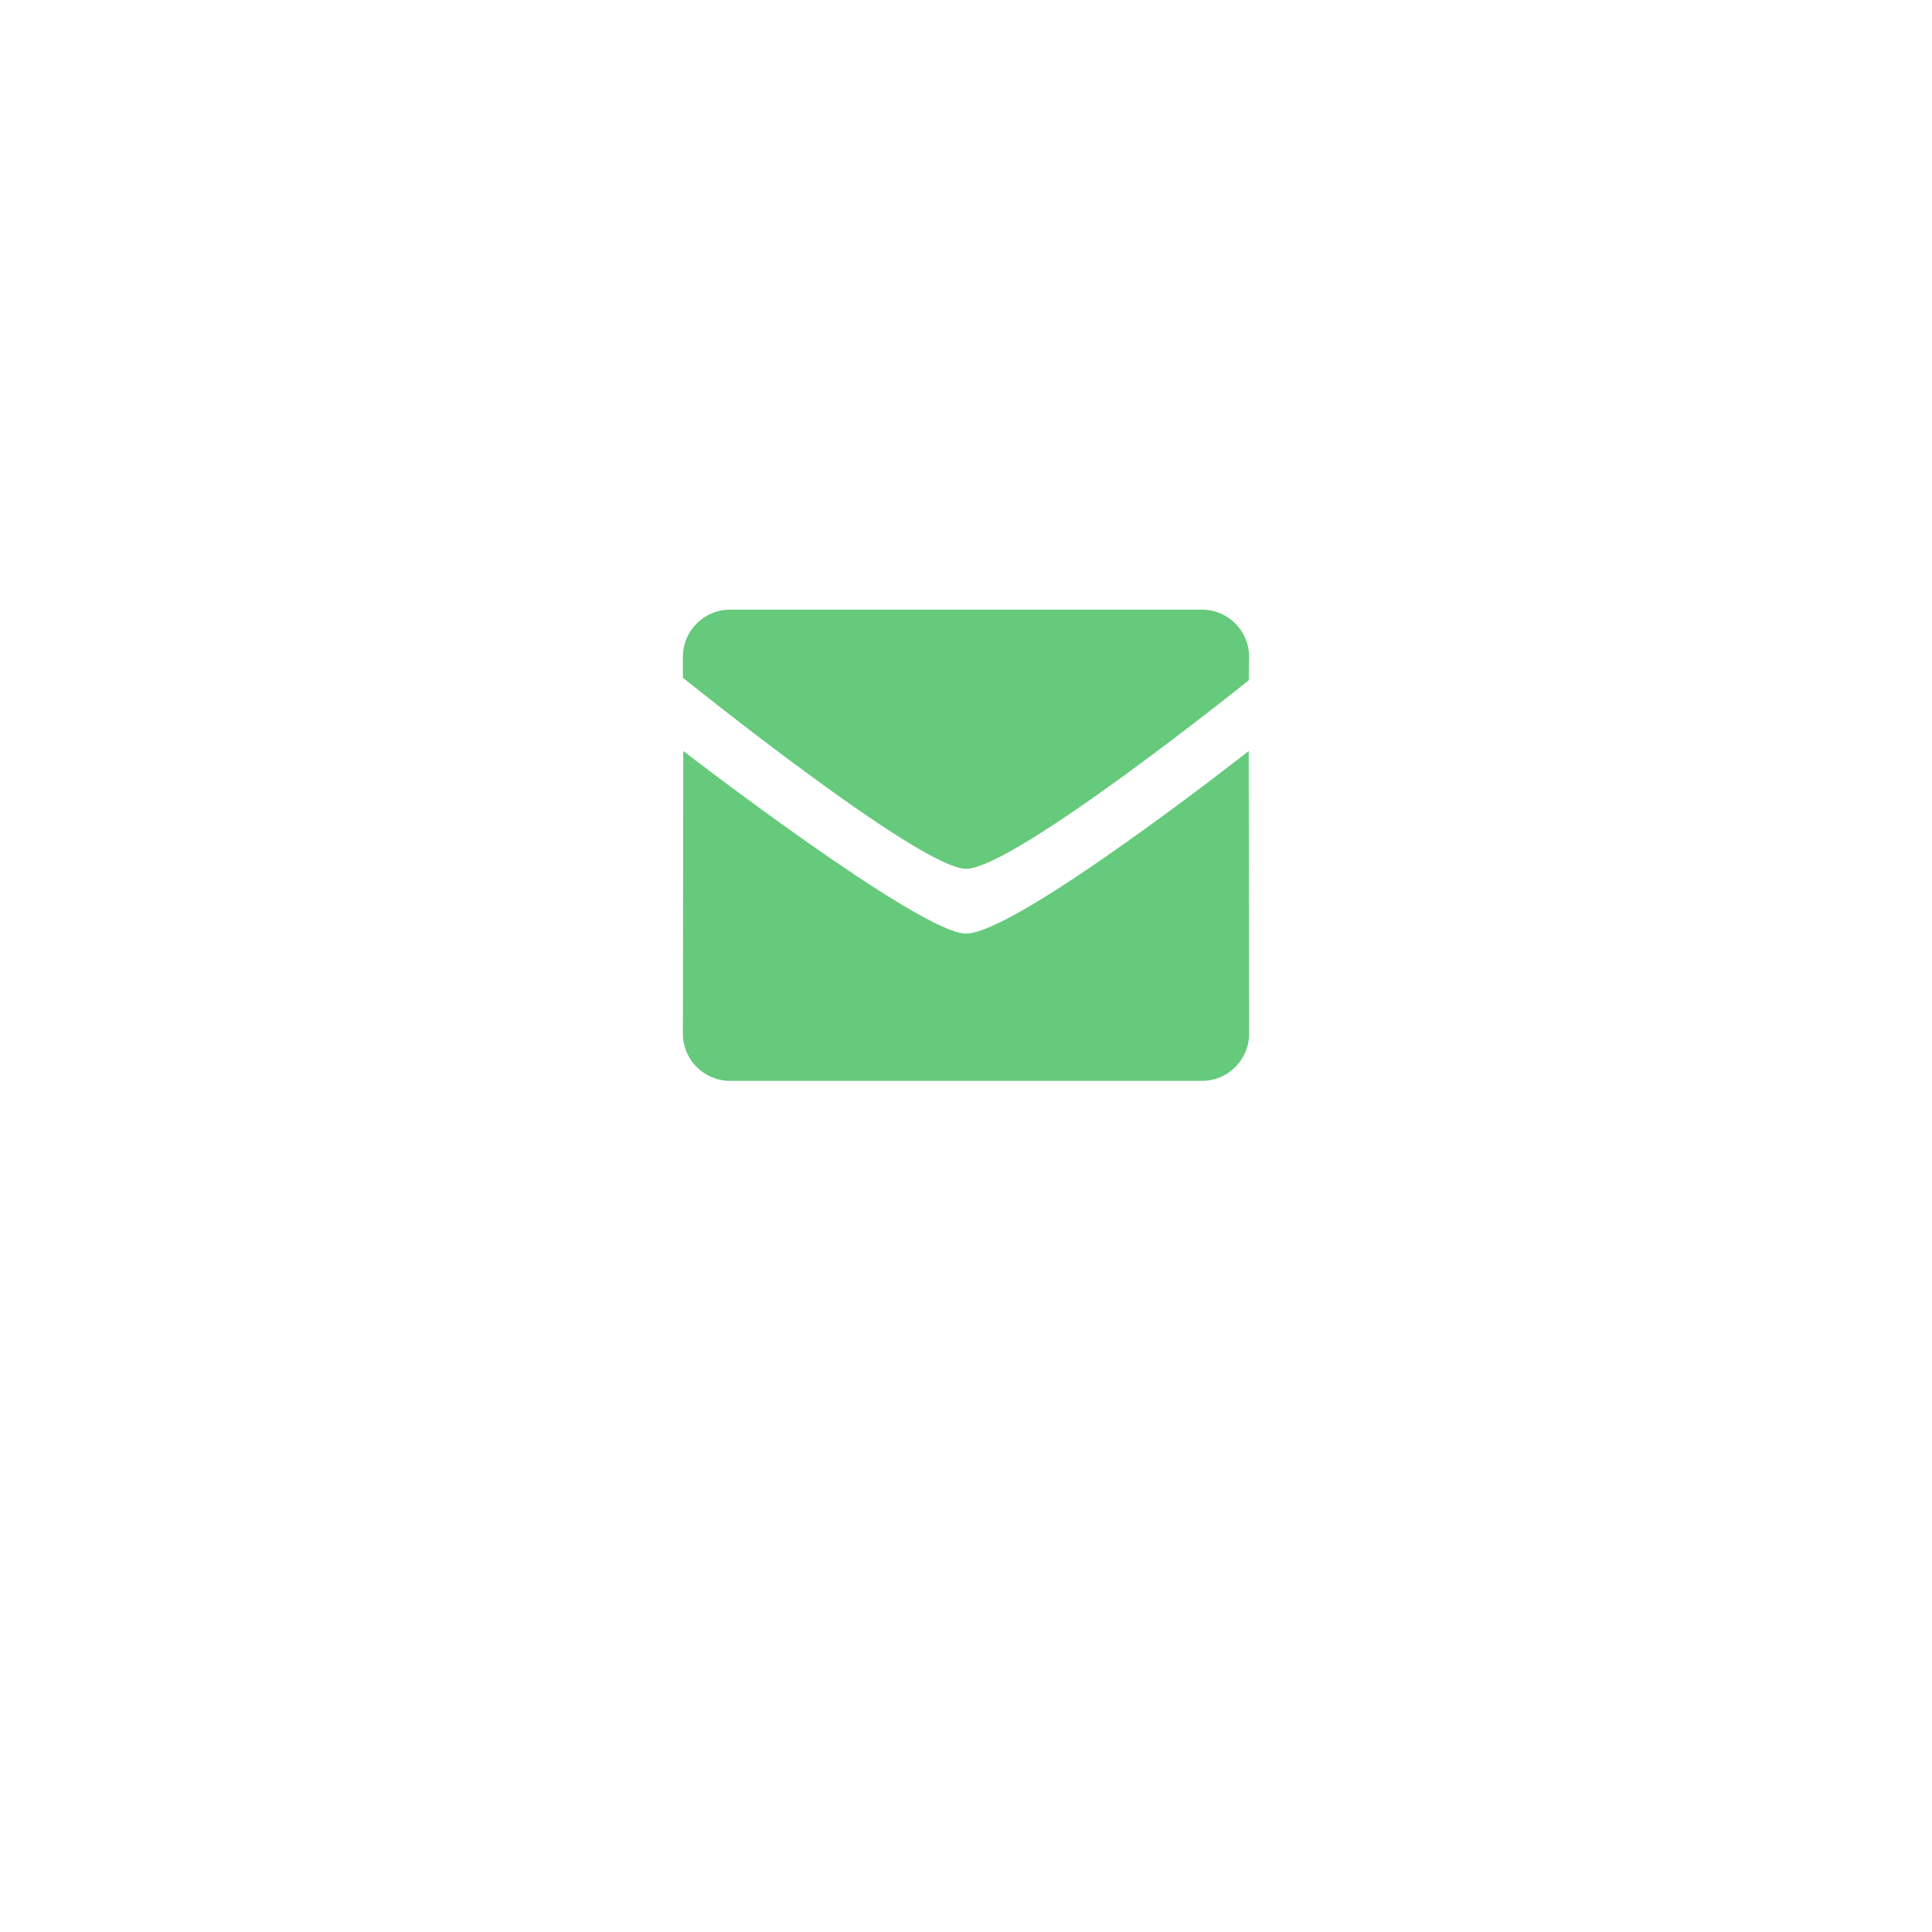 <svg width="160" height="160" viewBox="0 0 160 160" fill="none" xmlns="http://www.w3.org/2000/svg">
<g filter="url(#filter0_d)">
<circle cx="80" cy="70" r="50" fill="white"/>
</g>
<path fill-rule="evenodd" clip-rule="evenodd" d="M79.999 71.951C76.188 71.951 56.555 56.129 56.555 56.129V54.39C56.555 52.236 58.303 50.488 60.462 50.488H99.537C101.697 50.488 103.445 52.236 103.445 54.39L103.414 56.342C103.414 56.342 83.993 71.951 79.999 71.951ZM79.999 77.317C84.177 77.317 103.414 62.195 103.414 62.195L103.445 85.61C103.445 87.764 101.697 89.512 99.537 89.512H60.462C58.305 89.512 56.555 87.764 56.555 85.61L56.586 62.195C56.586 62.195 76.188 77.317 79.999 77.317Z" fill="#65CA7B"/>
<defs>
<filter id="filter0_d" x="0" y="0" width="160" height="160" filterUnits="userSpaceOnUse" color-interpolation-filters="sRGB">
<feFlood flood-opacity="0" result="BackgroundImageFix"/>
<feColorMatrix in="SourceAlpha" type="matrix" values="0 0 0 0 0 0 0 0 0 0 0 0 0 0 0 0 0 0 127 0"/>
<feOffset dy="10"/>
<feGaussianBlur stdDeviation="15"/>
<feColorMatrix type="matrix" values="0 0 0 0 0 0 0 0 0 0.016 0 0 0 0 0.165 0 0 0 0.1 0"/>
<feBlend mode="normal" in2="BackgroundImageFix" result="effect1_dropShadow"/>
<feBlend mode="normal" in="SourceGraphic" in2="effect1_dropShadow" result="shape"/>
</filter>
</defs>
</svg>
